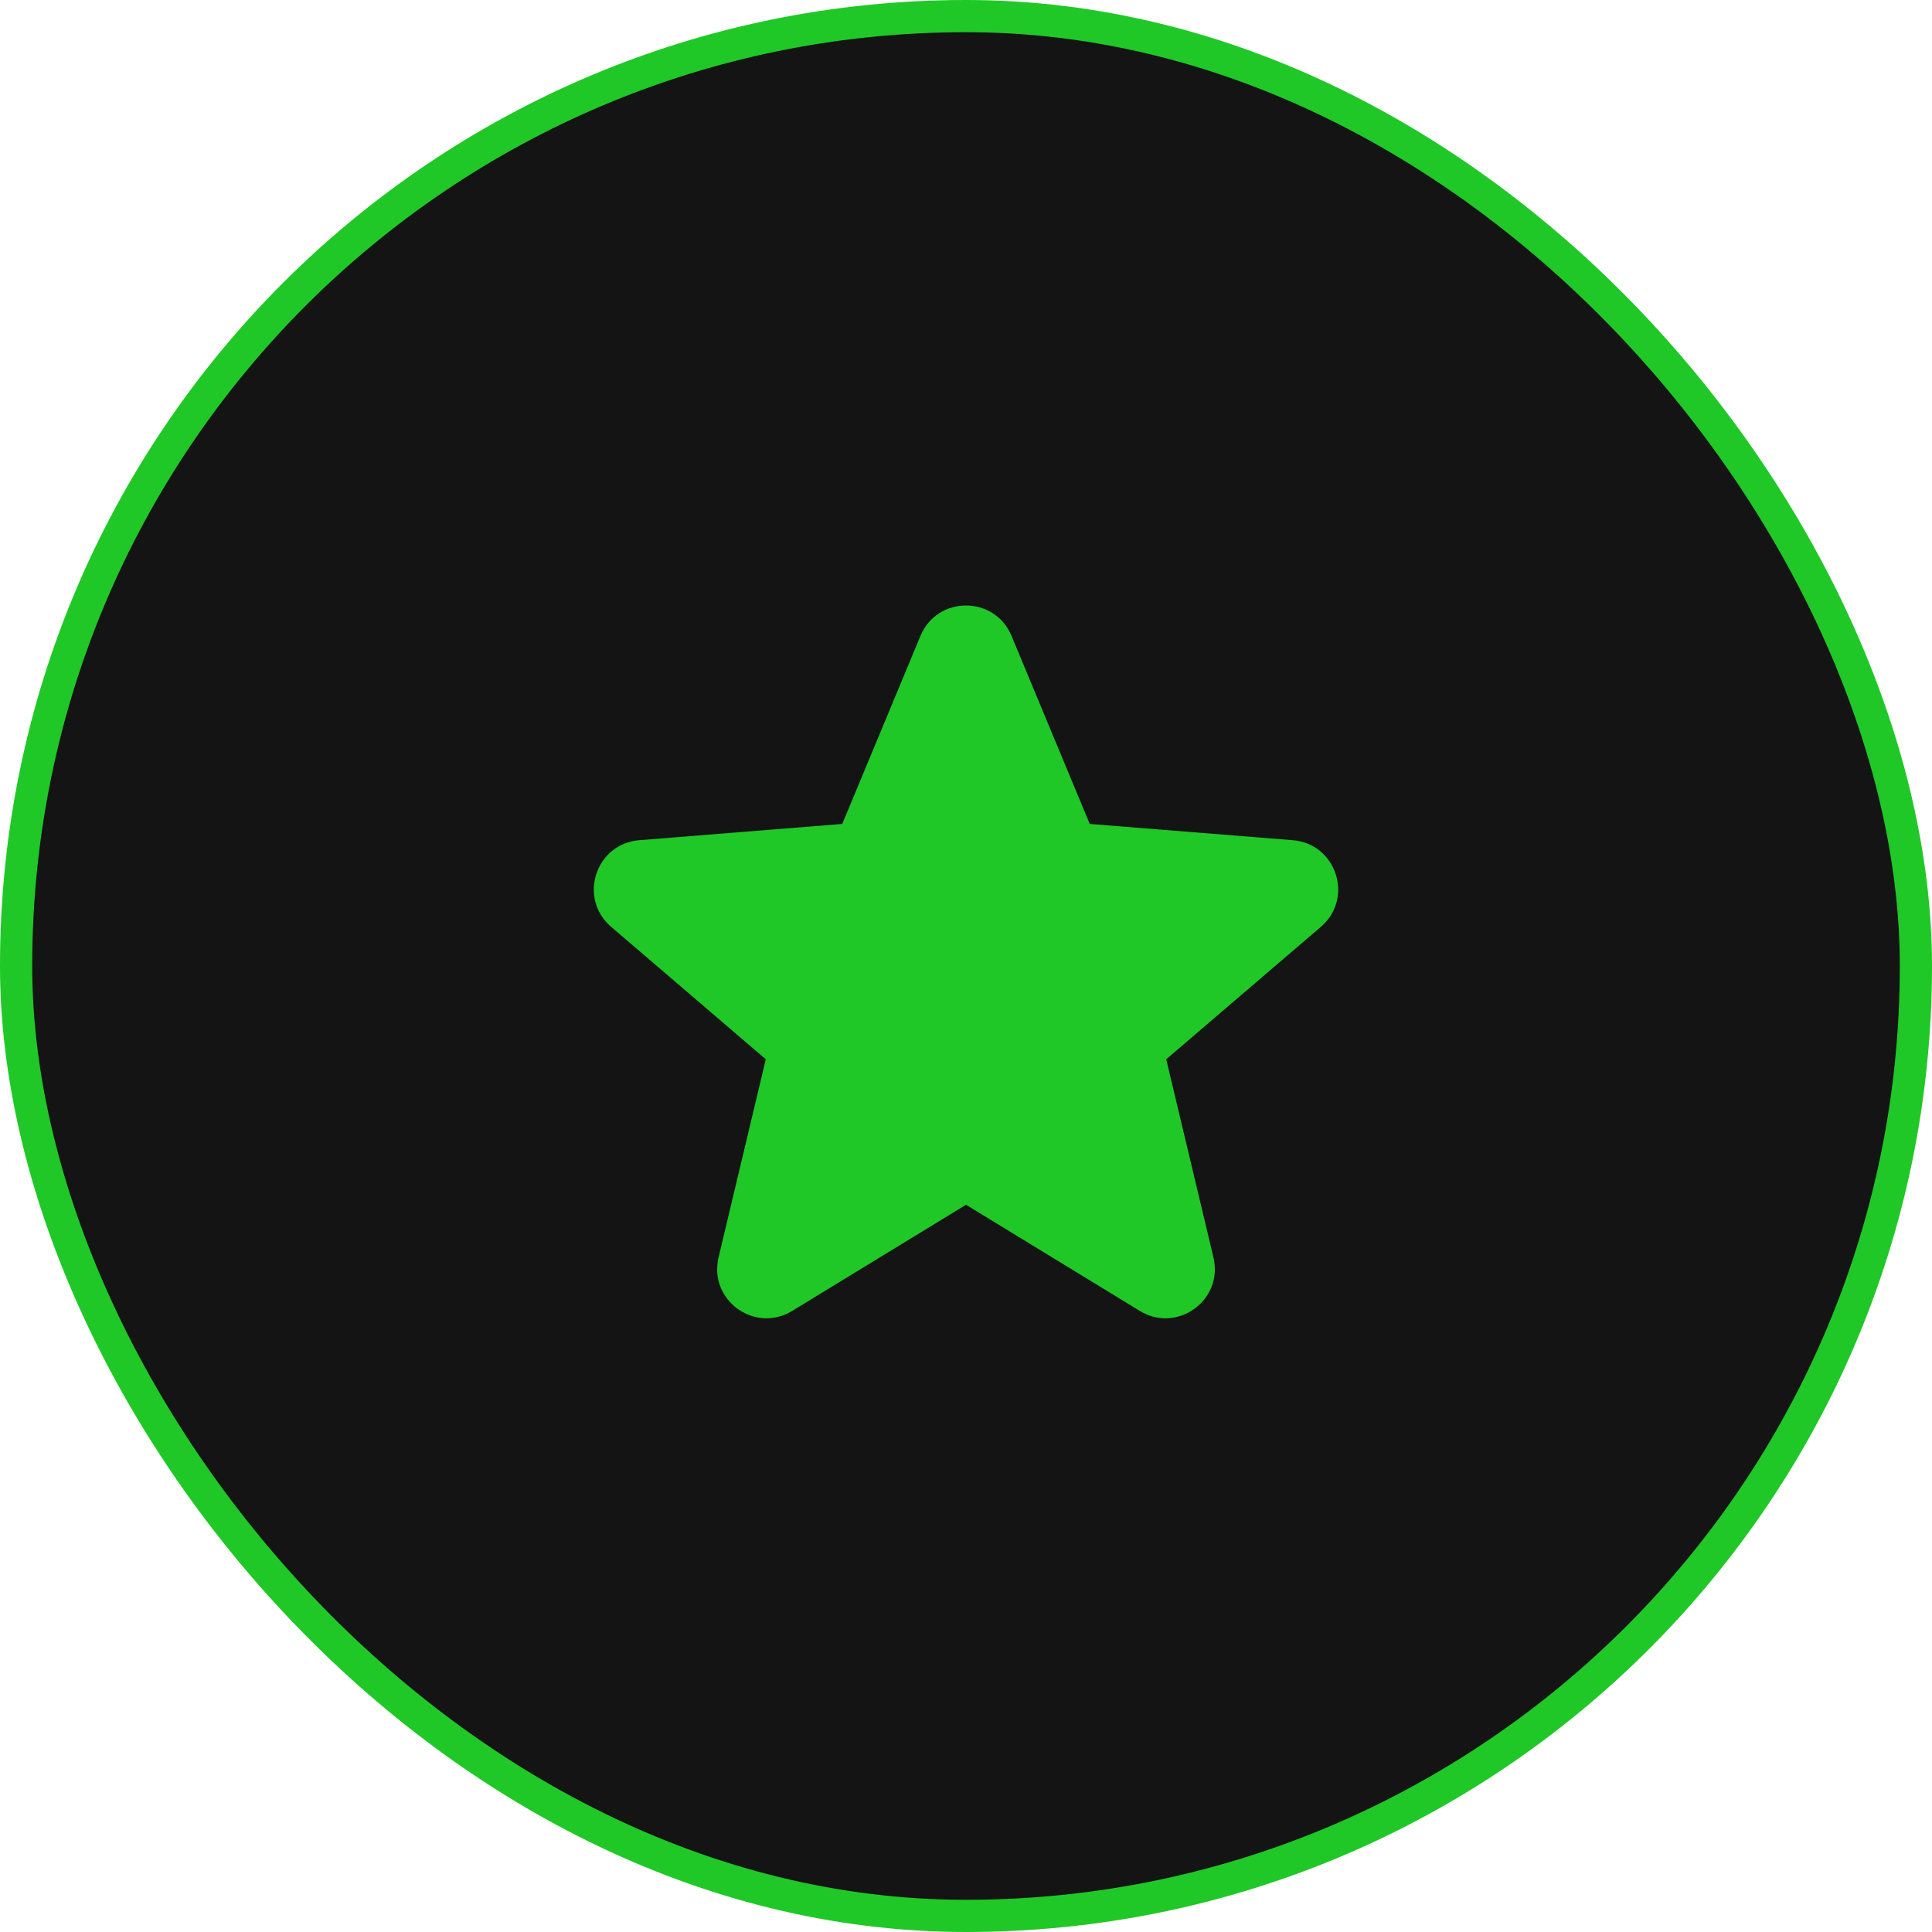 <svg width="60" height="60" viewBox="0 0 60 60" fill="none" xmlns="http://www.w3.org/2000/svg">
<rect x="0.5" y="0.5" width="59" height="59" rx="29.5" fill="#141414"/>
<rect x="0.5" y="0.5" width="59" height="59" rx="29.5" stroke="#1FC827"/>
<path fill-rule="evenodd" clip-rule="evenodd" d="M28.586 19.748C29.109 18.49 30.891 18.49 31.414 19.748L33.843 25.588L40.148 26.093C41.505 26.202 42.056 27.896 41.022 28.783L36.218 32.897L37.685 39.05C38.002 40.375 36.56 41.422 35.398 40.712L30 37.415L24.602 40.712C23.44 41.422 21.999 40.375 22.315 39.05L23.782 32.897L18.979 28.783C17.944 27.896 18.495 26.202 19.852 26.093L26.157 25.588L28.586 19.748Z" fill="#1FC827"/>
</svg>
